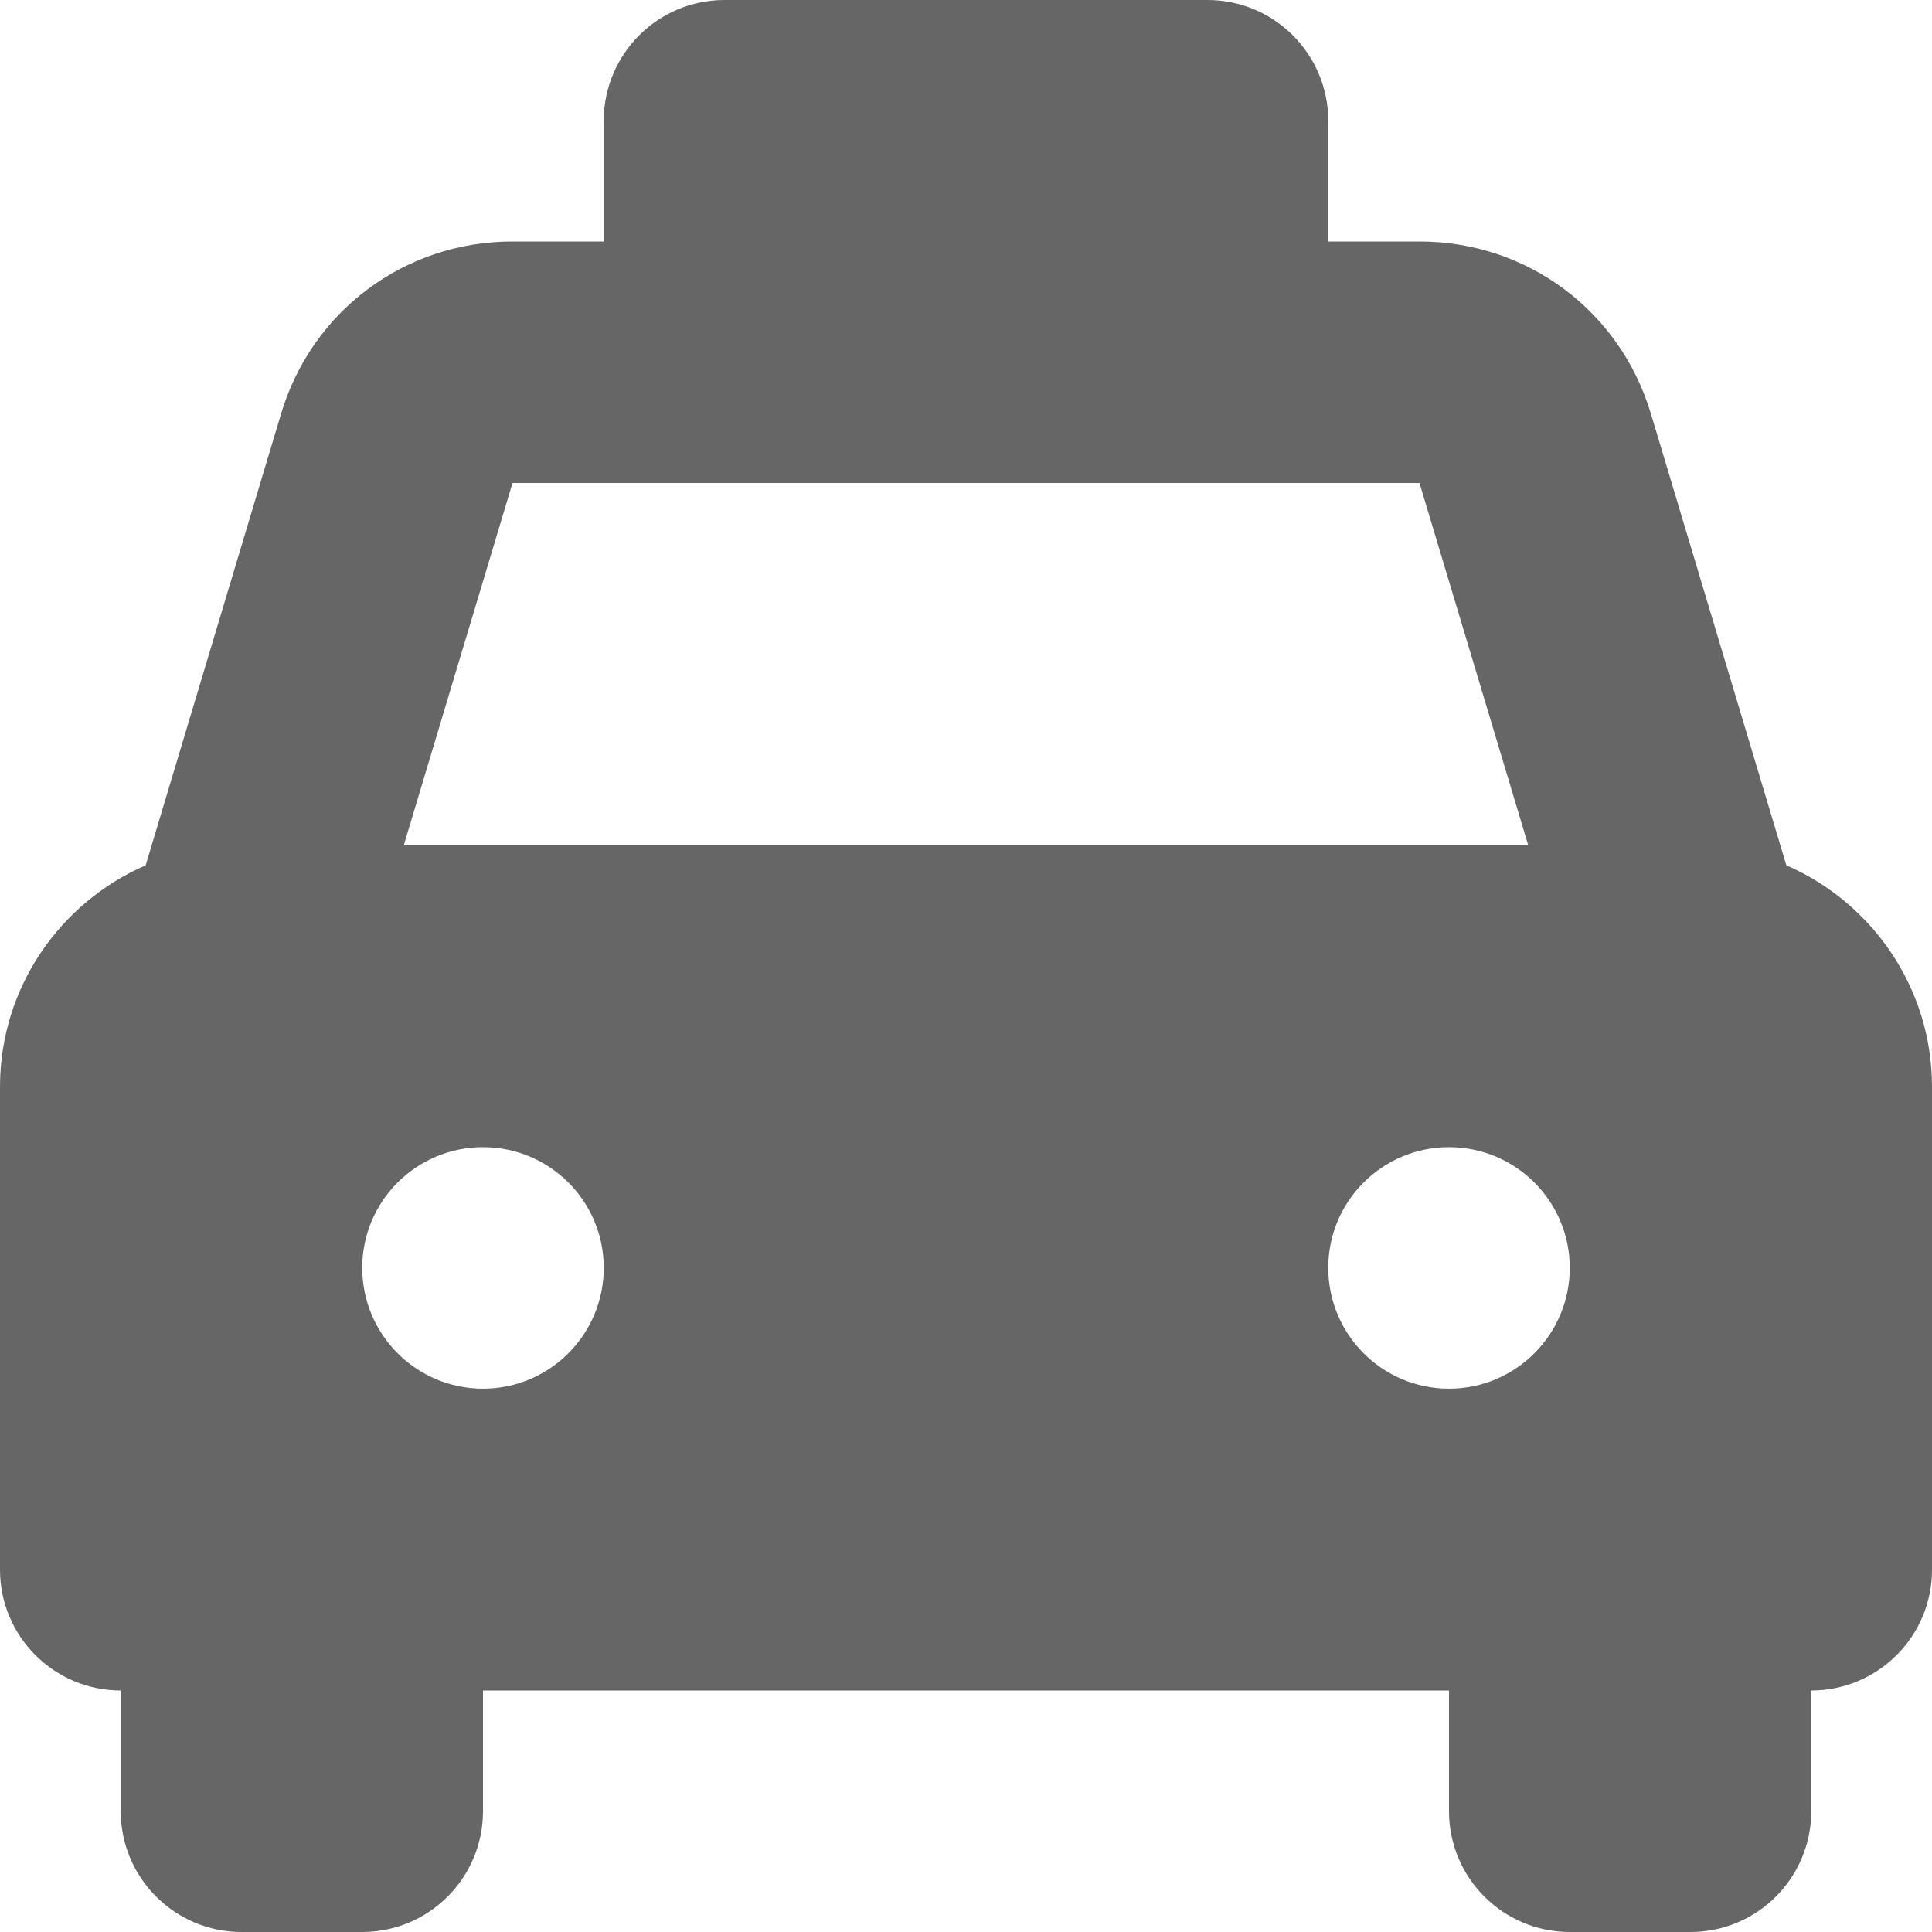 <svg width="18" height="18" viewBox="0 0 18 18" fill="none" xmlns="http://www.w3.org/2000/svg">
<g opacity="0.6" clip-path="url(#clip0)">
<path d="M1.357 8.062L2.619 3.854C2.907 2.894 3.773 2.25 4.775 2.25H5.625V1.125C5.625 0.504 6.129 0 6.75 0H11.25C11.871 0 12.375 0.504 12.375 1.125V2.25H13.225C14.227 2.25 15.093 2.894 15.381 3.854L16.643 8.062C17.44 8.408 18 9.202 18 10.125V14.625C18 15.246 17.496 15.75 16.875 15.75H16.875L16.875 16.875C16.875 17.496 16.371 18 15.75 18H14.625C14.004 18 13.5 17.496 13.5 16.875L13.5 15.75H4.5L4.5 16.875C4.5 17.496 3.996 18 3.375 18H2.25C1.629 18 1.125 17.496 1.125 16.875V15.75L1.125 15.75H1.125C0.504 15.75 -1.90735e-06 15.246 -1.90735e-06 14.625V10.125C-1.90735e-06 9.202 0.56 8.408 1.357 8.062L1.357 8.062ZM13.225 4.5H4.775L3.762 7.875H14.238L13.225 4.5H13.225ZM13.5 12.938C14.121 12.938 14.625 12.434 14.625 11.812C14.625 11.191 14.121 10.688 13.5 10.688C12.879 10.688 12.375 11.191 12.375 11.812C12.375 12.434 12.879 12.938 13.5 12.938ZM4.5 12.938C5.121 12.938 5.625 12.434 5.625 11.812C5.625 11.191 5.121 10.688 4.5 10.688C3.879 10.688 3.375 11.191 3.375 11.812C3.375 12.434 3.879 12.938 4.5 12.938Z" fill="black"/>
</g>
<defs>
<clipPath id="clip0">
<rect width="18" height="18" fill="white" transform="matrix(-1 0 0 1 18 0)"/>
</clipPath>
</defs>
</svg>
